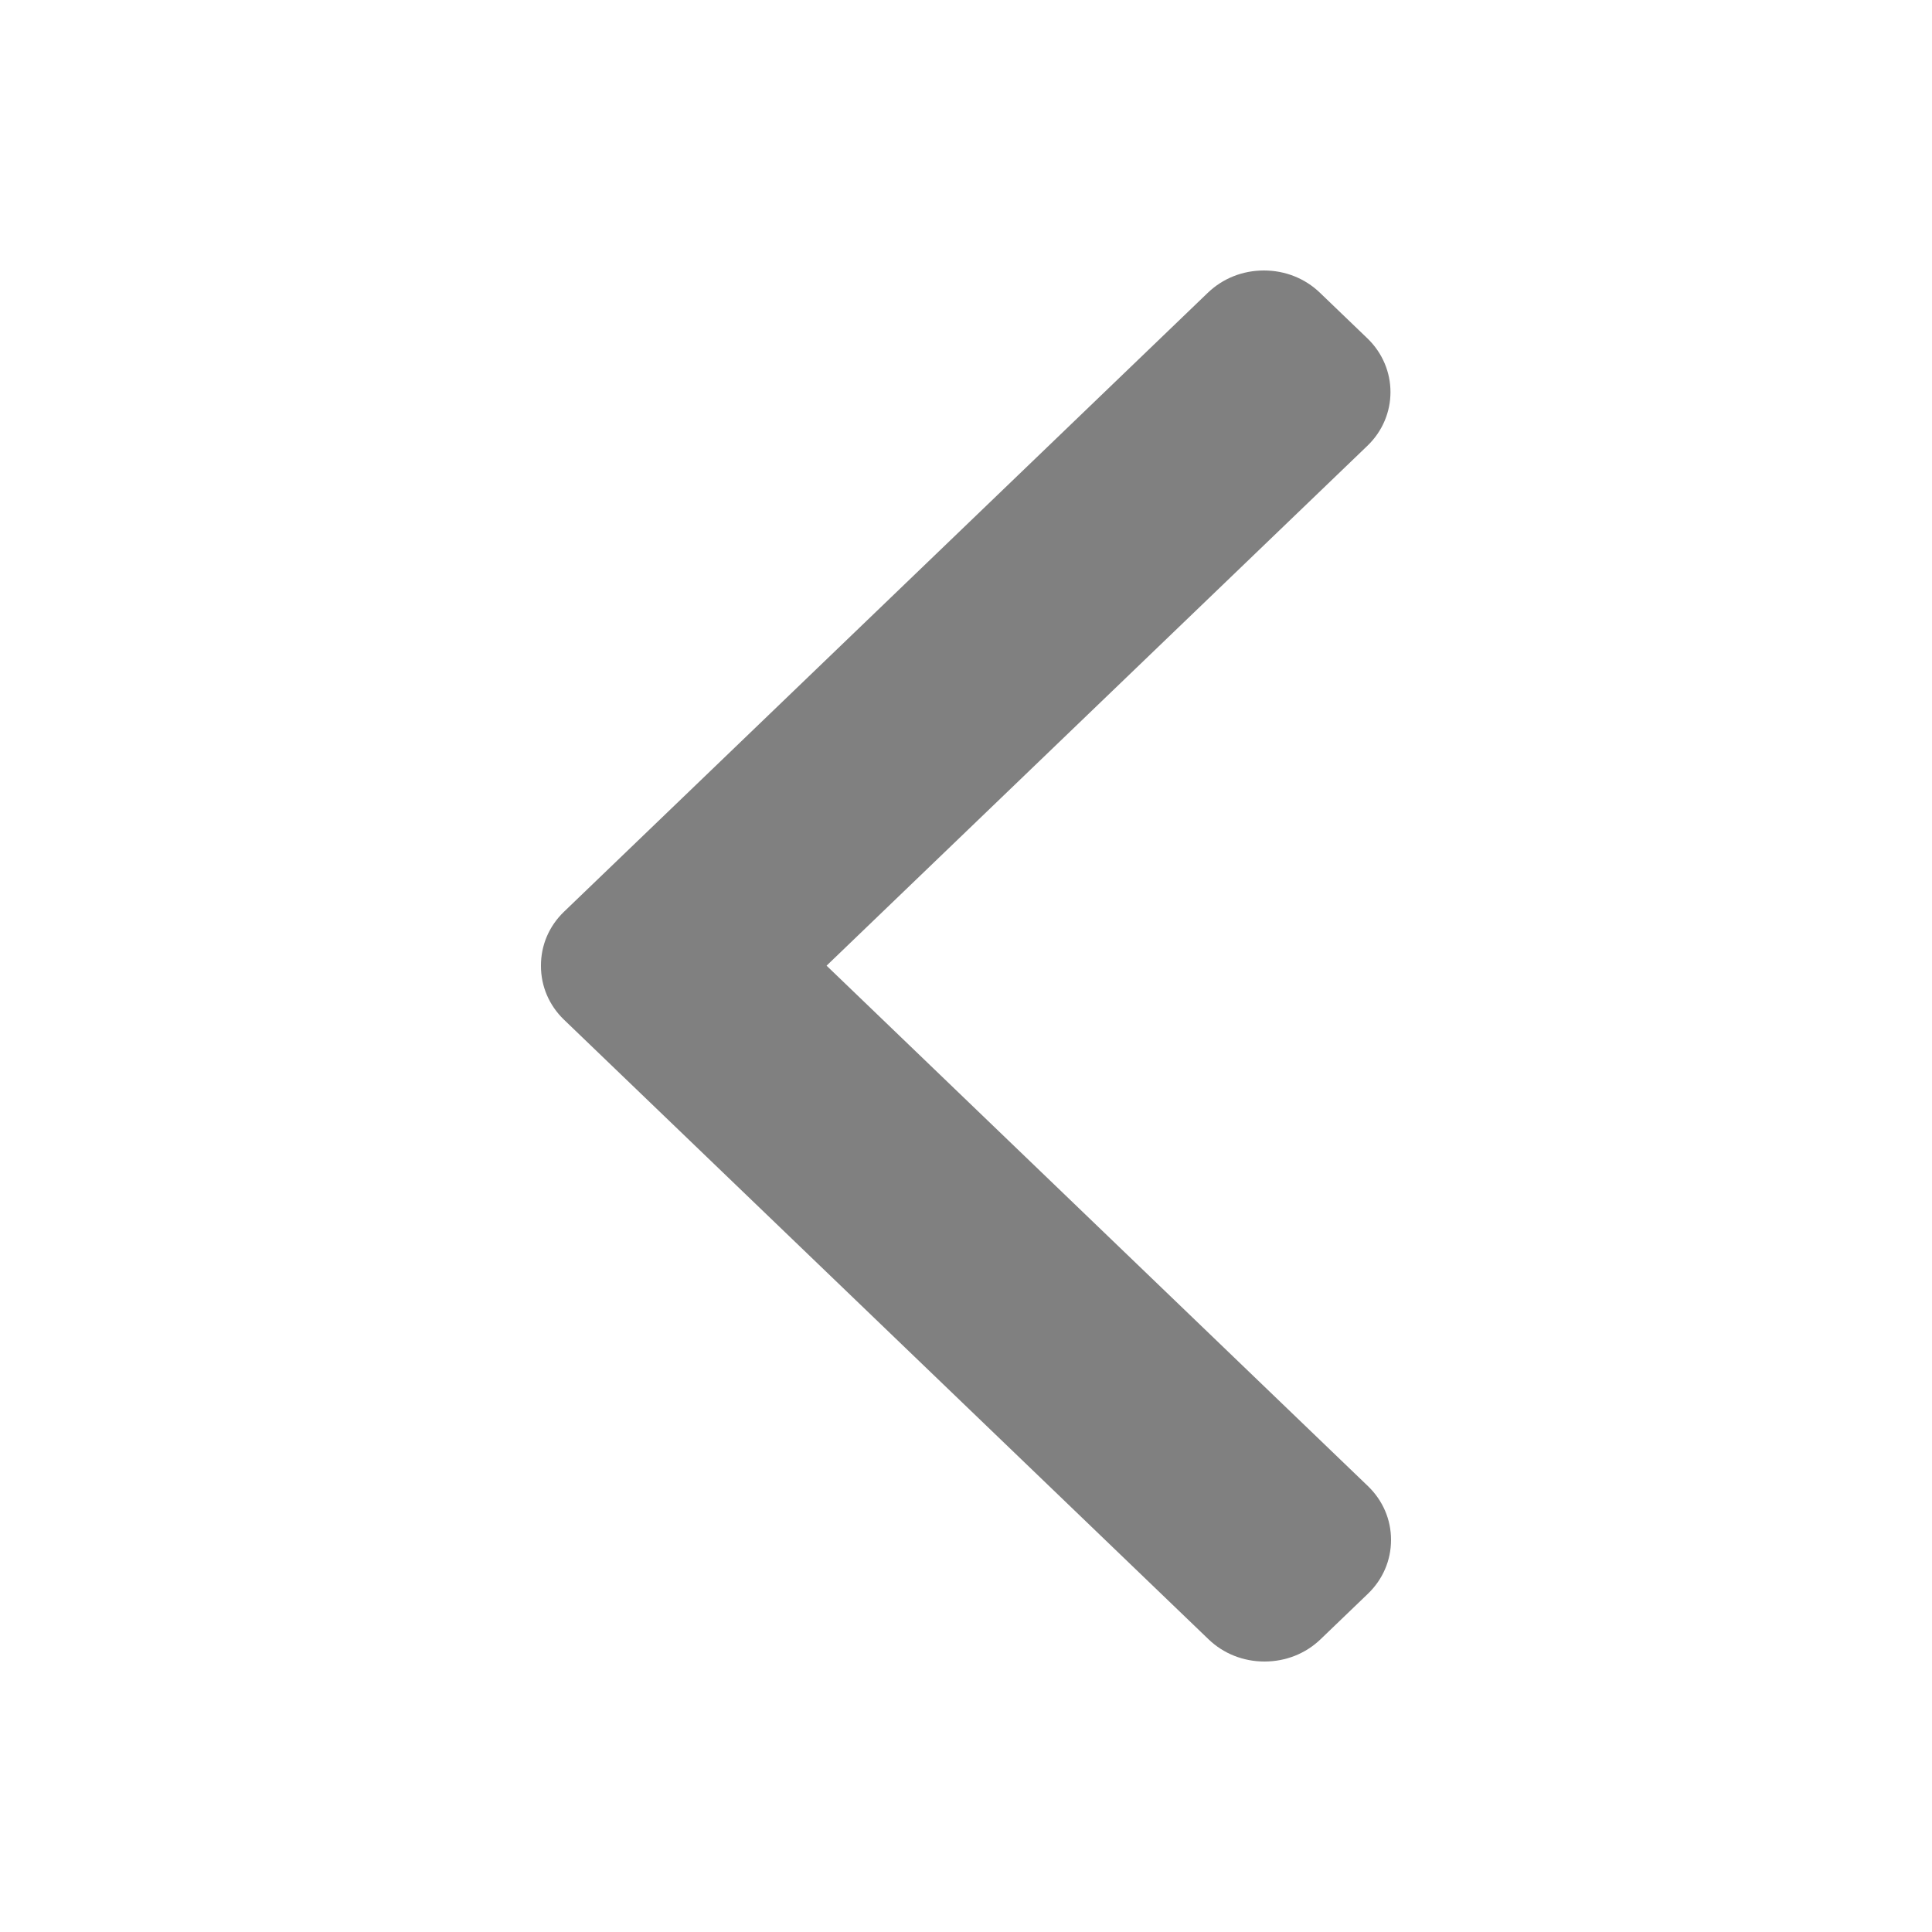 <svg width="24" height="24" viewBox="0 0 24 24" fill="none" xmlns="http://www.w3.org/2000/svg">
<path d="M10.268 11.996L16.993 18.461C17.178 18.639 17.28 18.876 17.28 19.129C17.28 19.383 17.178 19.62 16.993 19.798L16.404 20.364C16.219 20.542 15.972 20.64 15.708 20.64C15.445 20.64 15.198 20.542 15.013 20.364L7.006 12.667C6.821 12.489 6.719 12.25 6.72 11.997C6.719 11.742 6.821 11.504 7.006 11.326L15.005 3.636C15.191 3.458 15.437 3.36 15.701 3.36C15.964 3.36 16.211 3.458 16.396 3.636L16.985 4.202C17.369 4.571 17.369 5.171 16.985 5.539L10.268 11.996Z" fill="#808080"/>
</svg>
